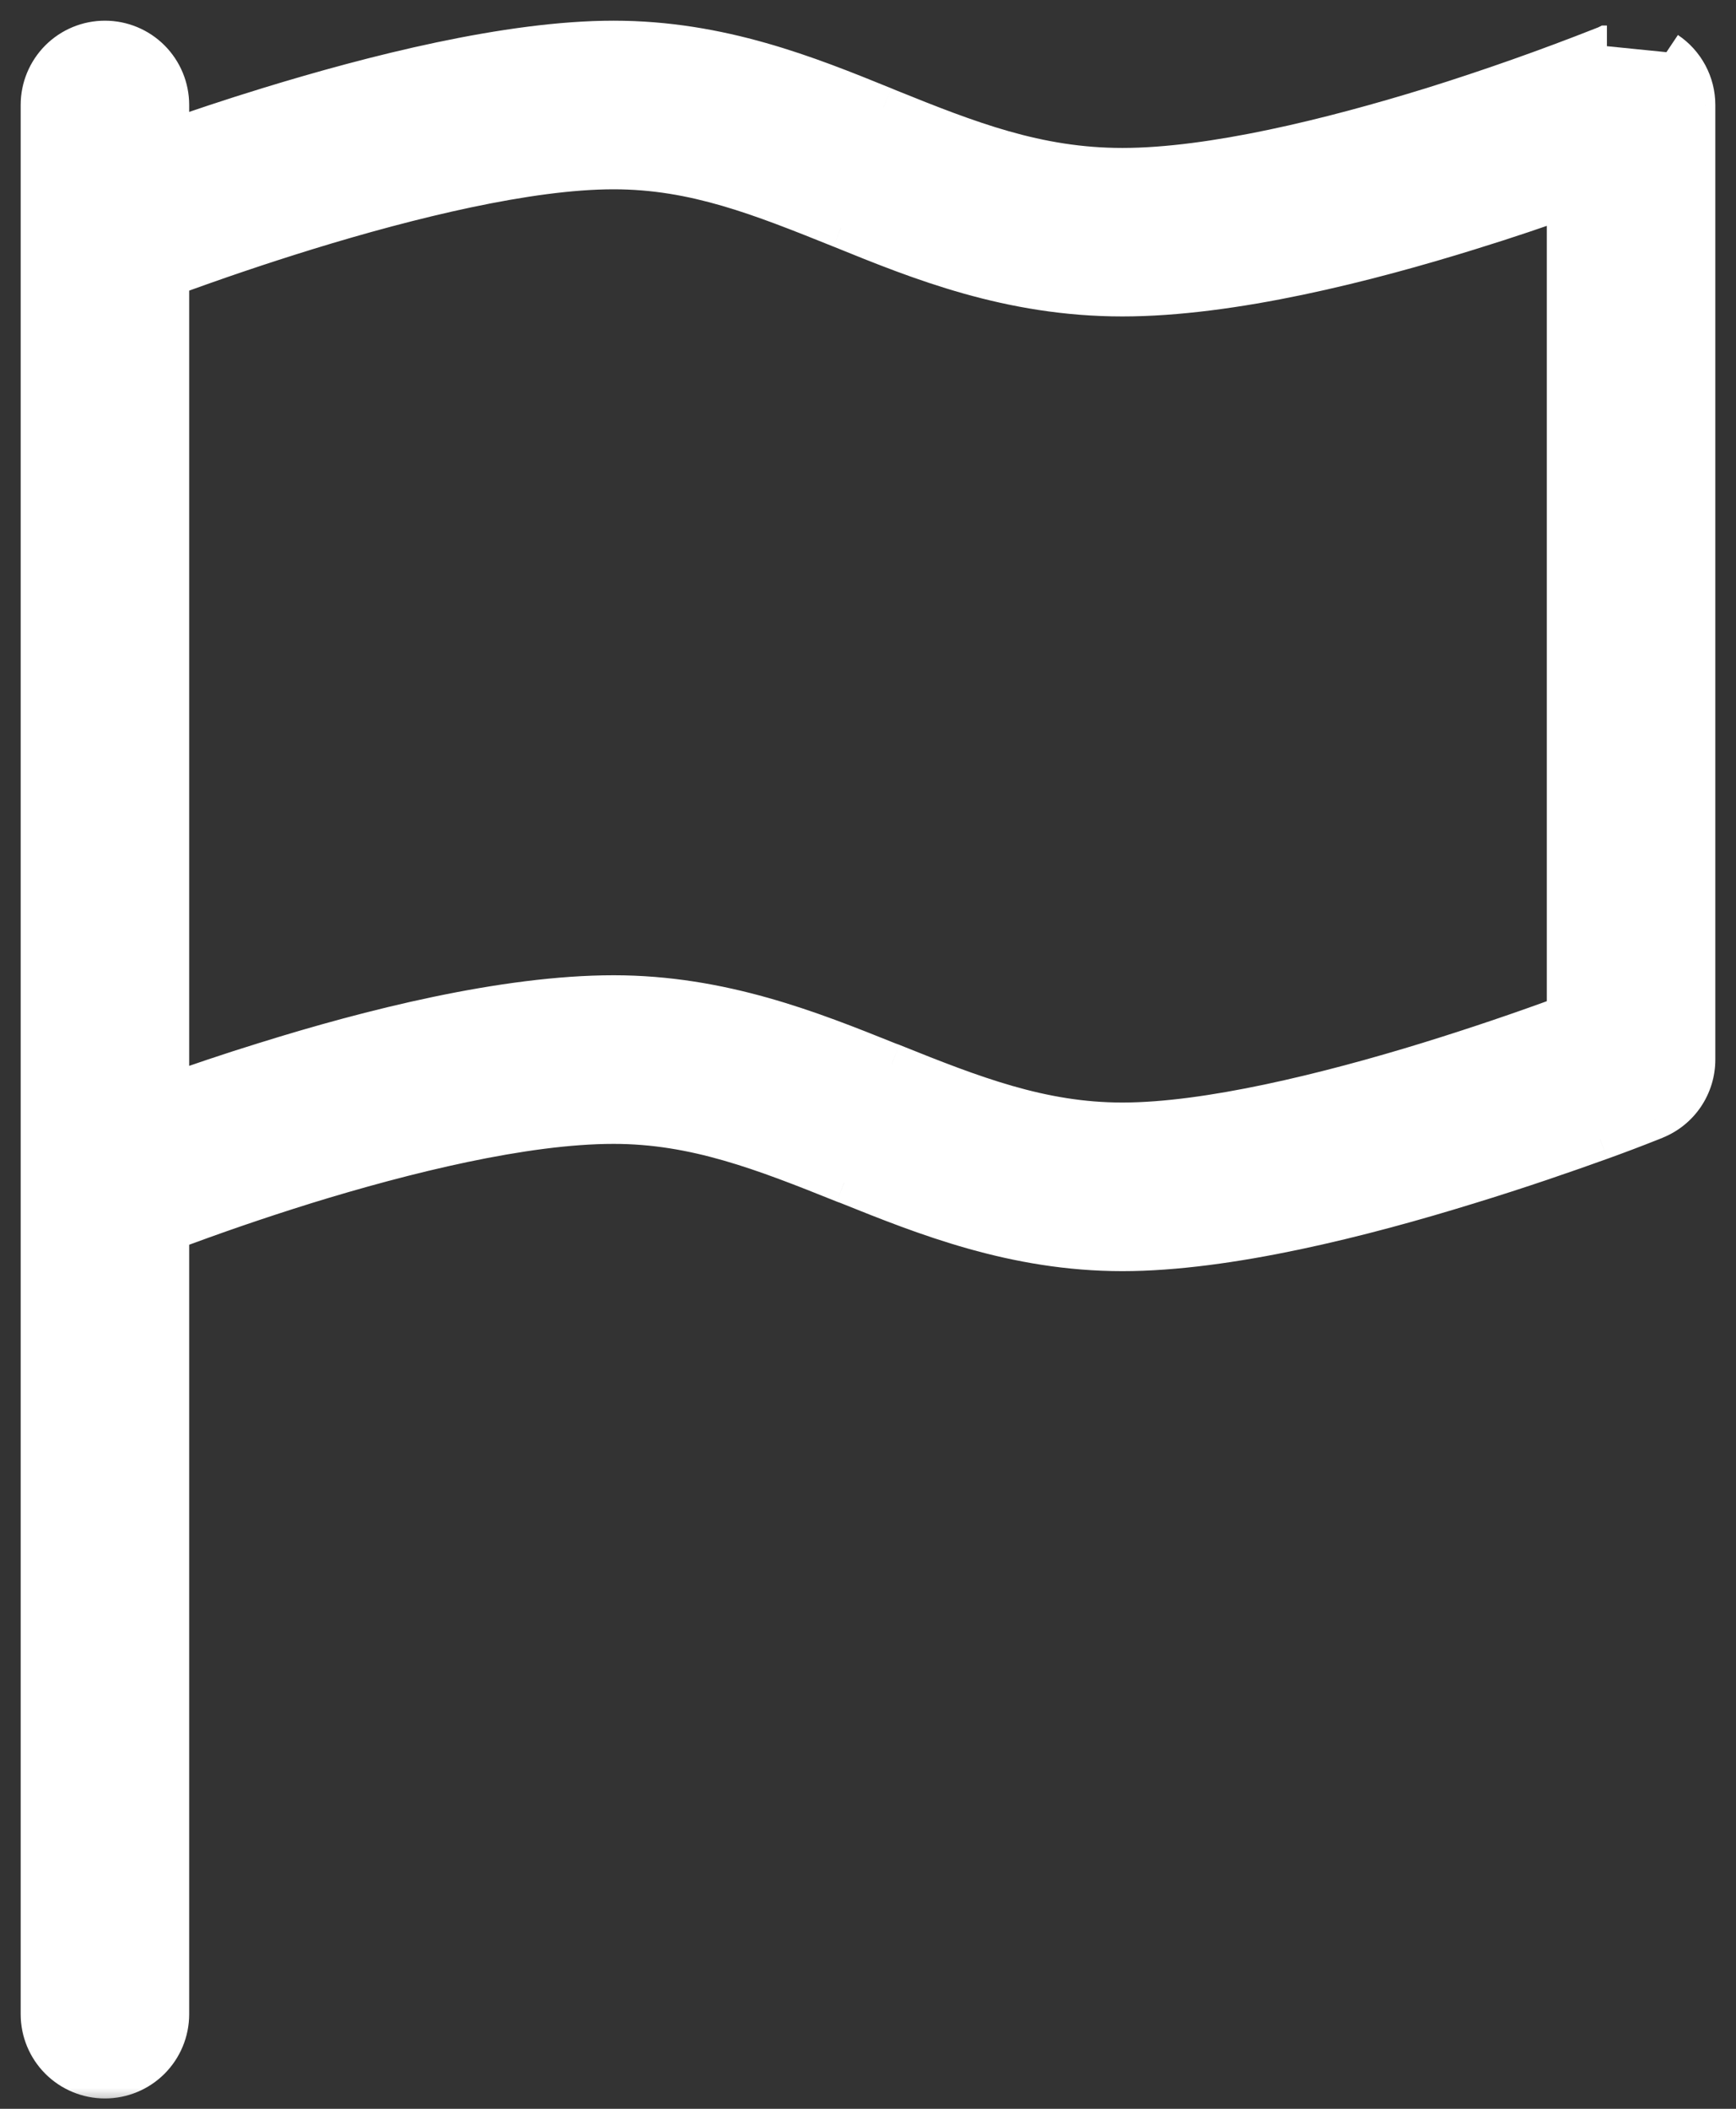 <svg width="42" height="51" viewBox="0 0 42 51" fill="none" xmlns="http://www.w3.org/2000/svg">
<rect x="0" y="0" width="42" height="51" fill="#333333" stroke="none"/>
<mask id="path-1-outside-1_236_32" maskUnits="userSpaceOnUse" x="0" y="0" width="42" height="51" fill="black">
<rect fill="white" width="42" height="51"/>
<path d="M40.317 1.262C40.527 1.402 40.699 1.592 40.818 1.815C40.937 2.038 41 2.286 41 2.539V25.625C41 25.933 40.908 26.233 40.736 26.487C40.563 26.742 40.319 26.939 40.034 27.053L40.025 27.056L40.006 27.066L39.935 27.093C39.531 27.254 39.124 27.408 38.714 27.555C37.901 27.848 36.772 28.242 35.492 28.633C32.981 29.408 29.711 30.242 27.154 30.242C24.548 30.242 22.391 29.381 20.514 28.626L20.428 28.596C18.477 27.811 16.815 27.164 14.846 27.164C12.692 27.164 9.806 27.872 7.348 28.633C6.247 28.976 5.156 29.35 4.077 29.756V48.711C4.077 49.12 3.915 49.511 3.626 49.8C3.338 50.088 2.946 50.25 2.538 50.25C2.13 50.25 1.739 50.088 1.451 49.8C1.162 49.511 1 49.12 1 48.711V2.539C1 2.131 1.162 1.739 1.451 1.451C1.739 1.162 2.13 1 2.538 1C2.946 1 3.338 1.162 3.626 1.451C3.915 1.739 4.077 2.131 4.077 2.539V3.407C4.772 3.164 5.603 2.884 6.508 2.607C9.018 1.837 12.292 1 14.846 1C17.431 1 19.535 1.853 21.372 2.598L21.505 2.653C23.419 3.426 25.086 4.078 27.154 4.078C29.308 4.078 32.194 3.37 34.652 2.61C36.053 2.172 37.438 1.683 38.803 1.145L38.861 1.123L38.874 1.117H38.877M37.923 4.758C37.246 4.999 36.446 5.272 35.566 5.543C33.074 6.319 29.806 7.153 27.154 7.153C24.428 7.153 22.255 6.273 20.375 5.509L20.351 5.5C18.422 4.725 16.812 4.078 14.846 4.078C12.788 4.078 9.905 4.783 7.415 5.55C6.293 5.896 5.179 6.273 4.077 6.679V26.481C4.754 26.241 5.554 25.967 6.434 25.696C8.926 24.917 12.194 24.086 14.846 24.086C17.452 24.086 19.609 24.948 21.486 25.702L21.572 25.733C23.523 26.518 25.185 27.164 27.154 27.164C29.209 27.164 32.095 26.459 34.585 25.693C35.707 25.346 36.821 24.97 37.923 24.563V4.761V4.758Z"/>
</mask>
<path d="M40.317 1.262C40.527 1.402 40.699 1.592 40.818 1.815C40.937 2.038 41 2.286 41 2.539V25.625C41 25.933 40.908 26.233 40.736 26.487C40.563 26.742 40.319 26.939 40.034 27.053L40.025 27.056L40.006 27.066L39.935 27.093C39.531 27.254 39.124 27.408 38.714 27.555C37.901 27.848 36.772 28.242 35.492 28.633C32.981 29.408 29.711 30.242 27.154 30.242C24.548 30.242 22.391 29.381 20.514 28.626L20.428 28.596C18.477 27.811 16.815 27.164 14.846 27.164C12.692 27.164 9.806 27.872 7.348 28.633C6.247 28.976 5.156 29.35 4.077 29.756V48.711C4.077 49.12 3.915 49.511 3.626 49.8C3.338 50.088 2.946 50.25 2.538 50.25C2.13 50.25 1.739 50.088 1.451 49.8C1.162 49.511 1 49.12 1 48.711V2.539C1 2.131 1.162 1.739 1.451 1.451C1.739 1.162 2.13 1 2.538 1C2.946 1 3.338 1.162 3.626 1.451C3.915 1.739 4.077 2.131 4.077 2.539V3.407C4.772 3.164 5.603 2.884 6.508 2.607C9.018 1.837 12.292 1 14.846 1C17.431 1 19.535 1.853 21.372 2.598L21.505 2.653C23.419 3.426 25.086 4.078 27.154 4.078C29.308 4.078 32.194 3.37 34.652 2.61C36.053 2.172 37.438 1.683 38.803 1.145L38.861 1.123L38.874 1.117H38.877M37.923 4.758C37.246 4.999 36.446 5.272 35.566 5.543C33.074 6.319 29.806 7.153 27.154 7.153C24.428 7.153 22.255 6.273 20.375 5.509L20.351 5.5C18.422 4.725 16.812 4.078 14.846 4.078C12.788 4.078 9.905 4.783 7.415 5.55C6.293 5.896 5.179 6.273 4.077 6.679V26.481C4.754 26.241 5.554 25.967 6.434 25.696C8.926 24.917 12.194 24.086 14.846 24.086C17.452 24.086 19.609 24.948 21.486 25.702L21.572 25.733C23.523 26.518 25.185 27.164 27.154 27.164C29.209 27.164 32.095 26.459 34.585 25.693C35.707 25.346 36.821 24.97 37.923 24.563V4.761V4.758Z" fill="white"/>
<path d="M40.266 26.96L39.694 25.532L39.23 25.718L39.802 27.146L40.266 26.96ZM41 2.539H41.5V2.538L41 2.539ZM41 25.625L41.5 25.625V25.625H41ZM40.034 27.053L40.192 27.528L40.206 27.523L40.22 27.517L40.034 27.053ZM40.025 27.056L39.866 26.582L39.833 26.593L39.801 26.609L40.025 27.056ZM40.006 27.066L40.188 27.531L40.21 27.523L40.23 27.513L40.006 27.066ZM39.935 27.093L39.753 26.628L39.751 26.629L39.935 27.093ZM38.714 27.555L38.545 27.084L38.544 27.085L38.714 27.555ZM35.492 28.633L35.346 28.154L35.345 28.155L35.492 28.633ZM20.514 28.626L20.7 28.162L20.691 28.159L20.682 28.155L20.514 28.626ZM20.428 28.596L20.241 29.059L20.25 29.063L20.259 29.066L20.428 28.596ZM7.348 28.633L7.2 28.155L7.199 28.155L7.348 28.633ZM4.077 29.756L3.901 29.288L3.577 29.41V29.756H4.077ZM2.538 1V0.5V1ZM4.077 2.539H3.577H4.077ZM4.077 3.407H3.577V4.112L4.242 3.879L4.077 3.407ZM6.508 2.607L6.654 3.085L6.654 3.085L6.508 2.607ZM21.372 2.598L21.566 2.136L21.56 2.134L21.372 2.598ZM21.505 2.653L21.311 3.114L21.317 3.117L21.505 2.653ZM34.652 2.61L34.8 3.088L34.801 3.087L34.652 2.61ZM38.803 1.145L38.63 0.675L38.62 0.68L38.803 1.145ZM38.861 1.123L39.035 1.592L39.06 1.583L39.085 1.57L38.861 1.123ZM38.874 1.117V0.617H38.756L38.65 0.67L38.874 1.117ZM37.923 4.758H38.423V4.051L37.756 4.287L37.923 4.758ZM35.566 5.543L35.419 5.065L35.418 5.066L35.566 5.543ZM20.375 5.509L20.564 5.046L20.551 5.041L20.375 5.509ZM20.351 5.5L20.164 5.964L20.175 5.968L20.351 5.5ZM7.415 5.55L7.268 5.072L7.268 5.072L7.415 5.55ZM4.077 6.679L3.904 6.21L3.577 6.331V6.679H4.077ZM4.077 26.481H3.577V27.189L4.244 26.952L4.077 26.481ZM6.434 25.696L6.581 26.174L6.583 26.173L6.434 25.696ZM21.486 25.702L21.3 26.166L21.309 26.17L21.318 26.173L21.486 25.702ZM21.572 25.733L21.759 25.269L21.75 25.265L21.741 25.262L21.572 25.733ZM34.585 25.693L34.732 26.171L34.732 26.171L34.585 25.693ZM37.923 24.563L38.096 25.032L38.423 24.912V24.563H37.923ZM40.039 1.677C40.181 1.772 40.297 1.9 40.377 2.051L41.259 1.579C41.101 1.284 40.873 1.032 40.595 0.846L40.039 1.677ZM40.377 2.051C40.458 2.201 40.5 2.369 40.5 2.54L41.5 2.538C41.5 2.204 41.417 1.874 41.259 1.579L40.377 2.051ZM40.5 2.539V25.625H41.5V2.539H40.5ZM40.5 25.625C40.5 25.833 40.438 26.035 40.322 26.207L41.15 26.768C41.378 26.43 41.5 26.032 41.5 25.625L40.5 25.625ZM40.322 26.207C40.205 26.379 40.04 26.512 39.848 26.589L40.22 27.517C40.598 27.366 40.922 27.105 41.15 26.768L40.322 26.207ZM39.876 26.579L39.866 26.582L40.183 27.531L40.192 27.528L39.876 26.579ZM39.801 26.609L39.782 26.619L40.23 27.513L40.248 27.504L39.801 26.609ZM39.824 26.6L39.753 26.628L40.118 27.559L40.188 27.531L39.824 26.6ZM39.751 26.629C39.351 26.788 38.95 26.939 38.545 27.084L38.883 28.026C39.298 27.877 39.71 27.721 40.12 27.558L39.751 26.629ZM38.544 27.085C37.736 27.376 36.615 27.767 35.346 28.154L35.638 29.111C36.929 28.716 38.067 28.32 38.883 28.026L38.544 27.085ZM35.345 28.155C32.837 28.929 29.629 29.742 27.154 29.742V30.742C29.792 30.742 33.126 29.887 35.64 29.11L35.345 28.155ZM27.154 29.742C24.656 29.742 22.582 28.919 20.7 28.162L20.327 29.09C22.2 29.843 24.439 30.742 27.154 30.742V29.742ZM20.682 28.155L20.596 28.125L20.259 29.066L20.346 29.097L20.682 28.155ZM20.614 28.132C18.672 27.35 16.925 26.664 14.846 26.664V27.664C16.705 27.664 18.282 28.271 20.241 29.059L20.614 28.132ZM14.846 26.664C12.611 26.664 9.663 27.393 7.2 28.155L7.495 29.11C9.949 28.351 12.773 27.664 14.846 27.664V26.664ZM7.199 28.155C6.089 28.501 4.989 28.879 3.901 29.288L4.253 30.224C5.323 29.822 6.405 29.45 7.497 29.11L7.199 28.155ZM3.577 29.756V48.711H4.577V29.756H3.577ZM3.577 48.711C3.577 48.987 3.467 49.251 3.273 49.446L3.98 50.153C4.362 49.771 4.577 49.252 4.577 48.711H3.577ZM3.273 49.446C3.078 49.641 2.814 49.75 2.538 49.75V50.75C3.079 50.75 3.598 50.535 3.98 50.153L3.273 49.446ZM2.538 49.75C2.263 49.75 1.999 49.641 1.804 49.446L1.097 50.153C1.479 50.535 1.998 50.75 2.538 50.75V49.75ZM1.804 49.446C1.609 49.251 1.5 48.987 1.5 48.711H0.5C0.5 49.252 0.715 49.771 1.097 50.153L1.804 49.446ZM1.5 48.711V2.539H0.5V48.711H1.5ZM1.5 2.539C1.5 2.263 1.609 1.999 1.804 1.804L1.097 1.097C0.715 1.48 0.5 1.998 0.5 2.539H1.5ZM1.804 1.804C1.999 1.609 2.263 1.5 2.538 1.5V0.5C1.998 0.5 1.479 0.715 1.097 1.097L1.804 1.804ZM2.538 1.5C2.814 1.5 3.078 1.609 3.273 1.804L3.98 1.097C3.598 0.715 3.079 0.5 2.538 0.5V1.5ZM3.273 1.804C3.467 1.999 3.577 2.263 3.577 2.539H4.577C4.577 1.998 4.362 1.48 3.98 1.097L3.273 1.804ZM3.577 2.539V3.407H4.577V2.539H3.577ZM4.242 3.879C4.933 3.637 5.758 3.359 6.654 3.085L6.361 2.129C5.449 2.408 4.611 2.691 3.912 2.935L4.242 3.879ZM6.654 3.085C9.163 2.316 12.374 1.5 14.846 1.5V0.5C12.211 0.5 8.874 1.359 6.361 2.129L6.654 3.085ZM14.846 1.5C17.322 1.5 19.343 2.314 21.184 3.061L21.56 2.134C19.728 1.391 17.54 0.5 14.846 0.5V1.5ZM21.179 3.059L21.311 3.114L21.698 2.192L21.565 2.136L21.179 3.059ZM21.317 3.117C23.226 3.887 24.977 4.578 27.154 4.578V3.578C25.195 3.578 23.611 2.964 21.692 2.189L21.317 3.117ZM27.154 4.578C29.389 4.578 32.337 3.849 34.8 3.088L34.505 2.132C32.051 2.891 29.227 3.578 27.154 3.578V4.578ZM34.801 3.087C36.214 2.646 37.61 2.153 38.987 1.61L38.62 0.68C37.266 1.214 35.892 1.699 34.503 2.133L34.801 3.087ZM38.976 1.614L39.035 1.592L38.689 0.654L38.63 0.676L38.976 1.614ZM39.085 1.57L39.097 1.564L38.65 0.67L38.638 0.676L39.085 1.57ZM38.874 1.617H38.877V0.617H38.874V1.617ZM37.756 4.287C37.083 4.526 36.29 4.797 35.419 5.065L35.713 6.021C36.602 5.748 37.409 5.471 38.09 5.23L37.756 4.287ZM35.418 5.066C32.931 5.84 29.725 6.653 27.154 6.653V7.653C29.887 7.653 33.217 6.798 35.715 6.021L35.418 5.066ZM27.154 6.653C24.536 6.653 22.446 5.811 20.564 5.046L20.187 5.973C22.065 6.735 24.319 7.653 27.154 7.653V6.653ZM20.551 5.041L20.526 5.032L20.175 5.968L20.2 5.978L20.551 5.041ZM20.537 5.036C18.62 4.266 16.924 3.578 14.846 3.578V4.578C16.701 4.578 18.223 5.184 20.164 5.964L20.537 5.036ZM14.846 3.578C12.706 3.578 9.76 4.304 7.268 5.072L7.563 6.027C10.049 5.262 12.869 4.578 14.846 4.578V3.578ZM7.268 5.072C6.137 5.421 5.015 5.801 3.904 6.21L4.25 7.148C5.344 6.745 6.449 6.371 7.563 6.027L7.268 5.072ZM3.577 6.679V26.481H4.577V6.679H3.577ZM4.244 26.952C4.917 26.713 5.71 26.442 6.581 26.174L6.287 25.218C5.398 25.492 4.591 25.768 3.91 26.01L4.244 26.952ZM6.583 26.173C9.068 25.397 12.275 24.586 14.846 24.586V23.586C12.113 23.586 8.784 24.438 6.285 25.219L6.583 26.173ZM14.846 24.586C17.344 24.586 19.418 25.41 21.3 26.166L21.673 25.238C19.8 24.486 17.561 23.586 14.846 23.586V24.586ZM21.318 26.173L21.404 26.204L21.741 25.262L21.654 25.231L21.318 26.173ZM21.386 26.197C23.328 26.978 25.075 27.664 27.154 27.664V26.664C25.295 26.664 23.718 26.058 21.759 25.269L21.386 26.197ZM27.154 27.664C29.291 27.664 32.24 26.938 34.732 26.171L34.438 25.215C31.951 25.981 29.128 26.664 27.154 26.664V27.664ZM34.732 26.171C35.863 25.821 36.985 25.442 38.096 25.032L37.75 24.094C36.656 24.497 35.551 24.871 34.437 25.215L34.732 26.171ZM38.423 24.563V4.761H37.423V24.563H38.423ZM38.423 4.761V4.758H37.423V4.761H38.423Z" fill="white" mask="url(#path-1-outside-1_236_32)"/>
</svg>
